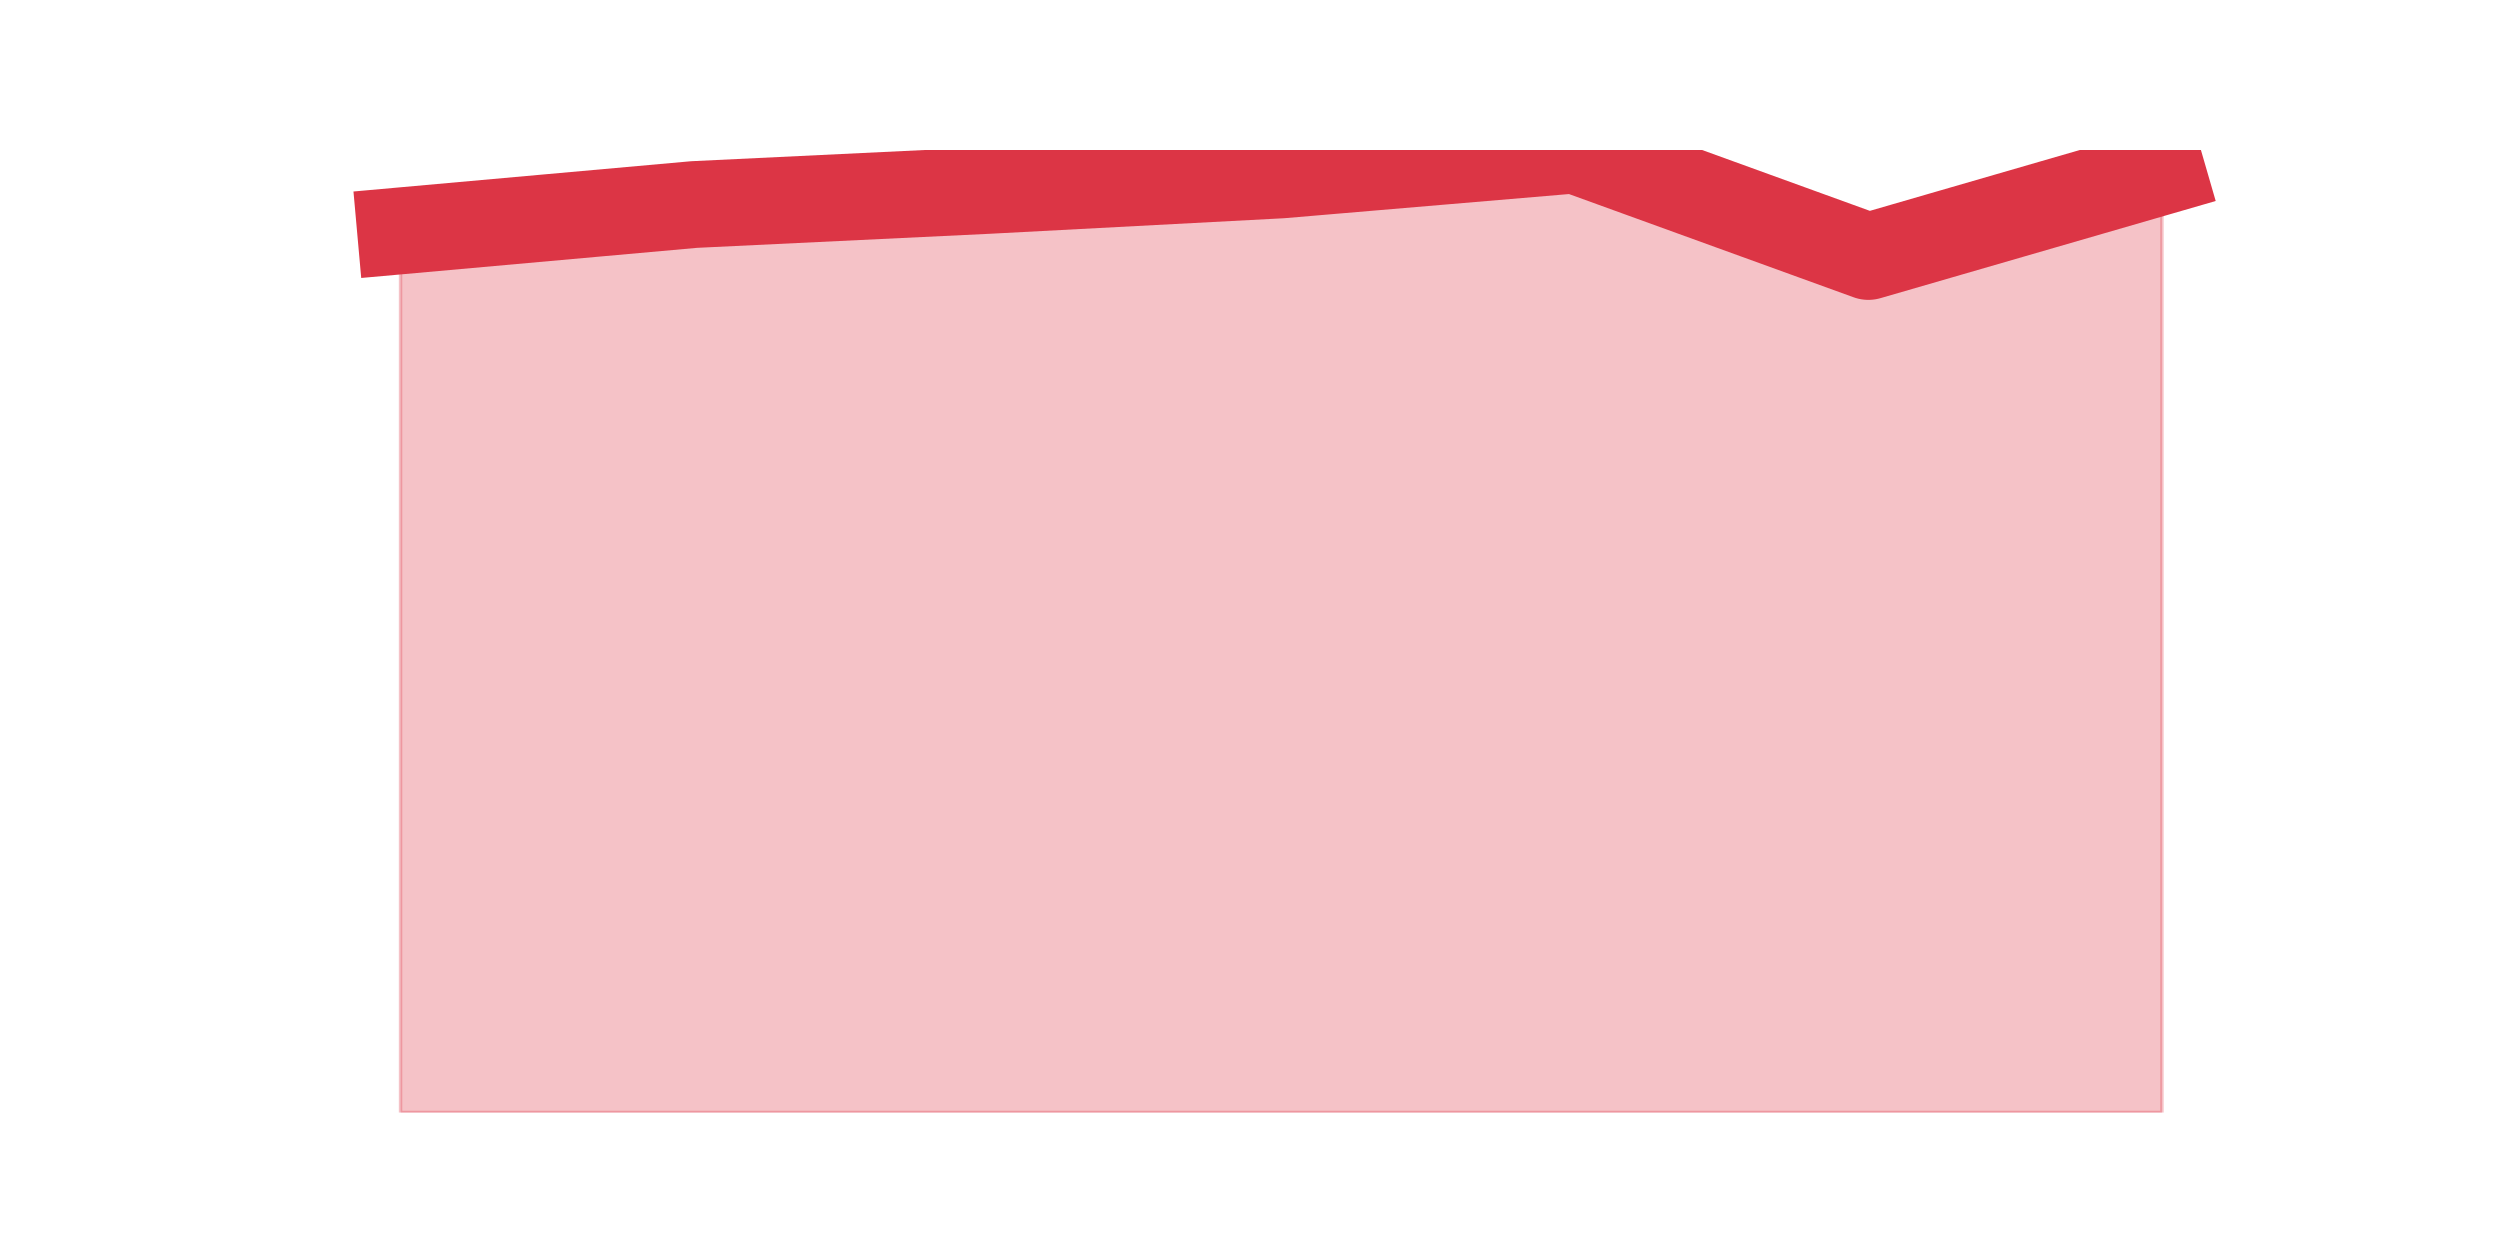 <?xml version="1.0" encoding="utf-8" standalone="no"?>
<!DOCTYPE svg PUBLIC "-//W3C//DTD SVG 1.1//EN"
  "http://www.w3.org/Graphics/SVG/1.1/DTD/svg11.dtd">
<svg height="360pt" version="1.1" viewBox="0 0 720 360" width="720pt" xmlns="http://www.w3.org/2000/svg" xmlns:xlink="http://www.w3.org/1999/xlink">
 <defs>
  <style type="text/css">*{stroke-linecap:butt;stroke-linejoin:round;}</style>
 </defs>
 <g id="figure_1">
  <g id="patch_1">
   <path d="M 0 360 
L 720 360 
L 720 0 
L 0 0 
z
" style="fill:none;"/>
  </g>
  <g id="axes_1">
   <g id="matplotlib.axis_1"/>
   <g id="matplotlib.axis_2"/>
   <g id="PolyCollection_1">
    <defs>
     <path d="M 115.364 -293.514 
L 115.364 -39.6 
L 199.909 -39.6 
L 284.455 -39.6 
L 369 -39.6 
L 453.545 -39.6 
L 538.091 -39.6 
L 622.636 -39.6 
L 622.636 -310.64 
L 622.636 -310.64 
L 538.091 -286.135 
L 453.545 -316.8 
L 369 -309.625 
L 284.455 -305.157 
L 199.909 -301.095 
L 115.364 -293.514 
z
" id="m4546426f7f" style="stroke:#dc3545;stroke-opacity:0.3;"/>
    </defs>
    <g clip-path="url(#p2250b91a9b)">
     <use style="fill:#dc3545;fill-opacity:0.3;stroke:#dc3545;stroke-opacity:0.3;" x="0" xlink:href="#m4546426f7f" y="360"/>
    </g>
   </g>
   <g id="line2d_1">
    <path clip-path="url(#p2250b91a9b)" d="M 115.364 66.486 
L 199.909 58.905 
L 284.455 54.843 
L 369 50.375 
L 453.545 43.2 
L 538.091 73.865 
L 622.636 49.36 
" style="fill:none;stroke:#dc3545;stroke-linecap:square;stroke-width:25;"/>
   </g>
  </g>
 </g>
 <defs>
  <clipPath id="p2250b91a9b">
   <rect height="277.2" width="558" x="90" y="43.2"/>
  </clipPath>
 </defs>
</svg>
